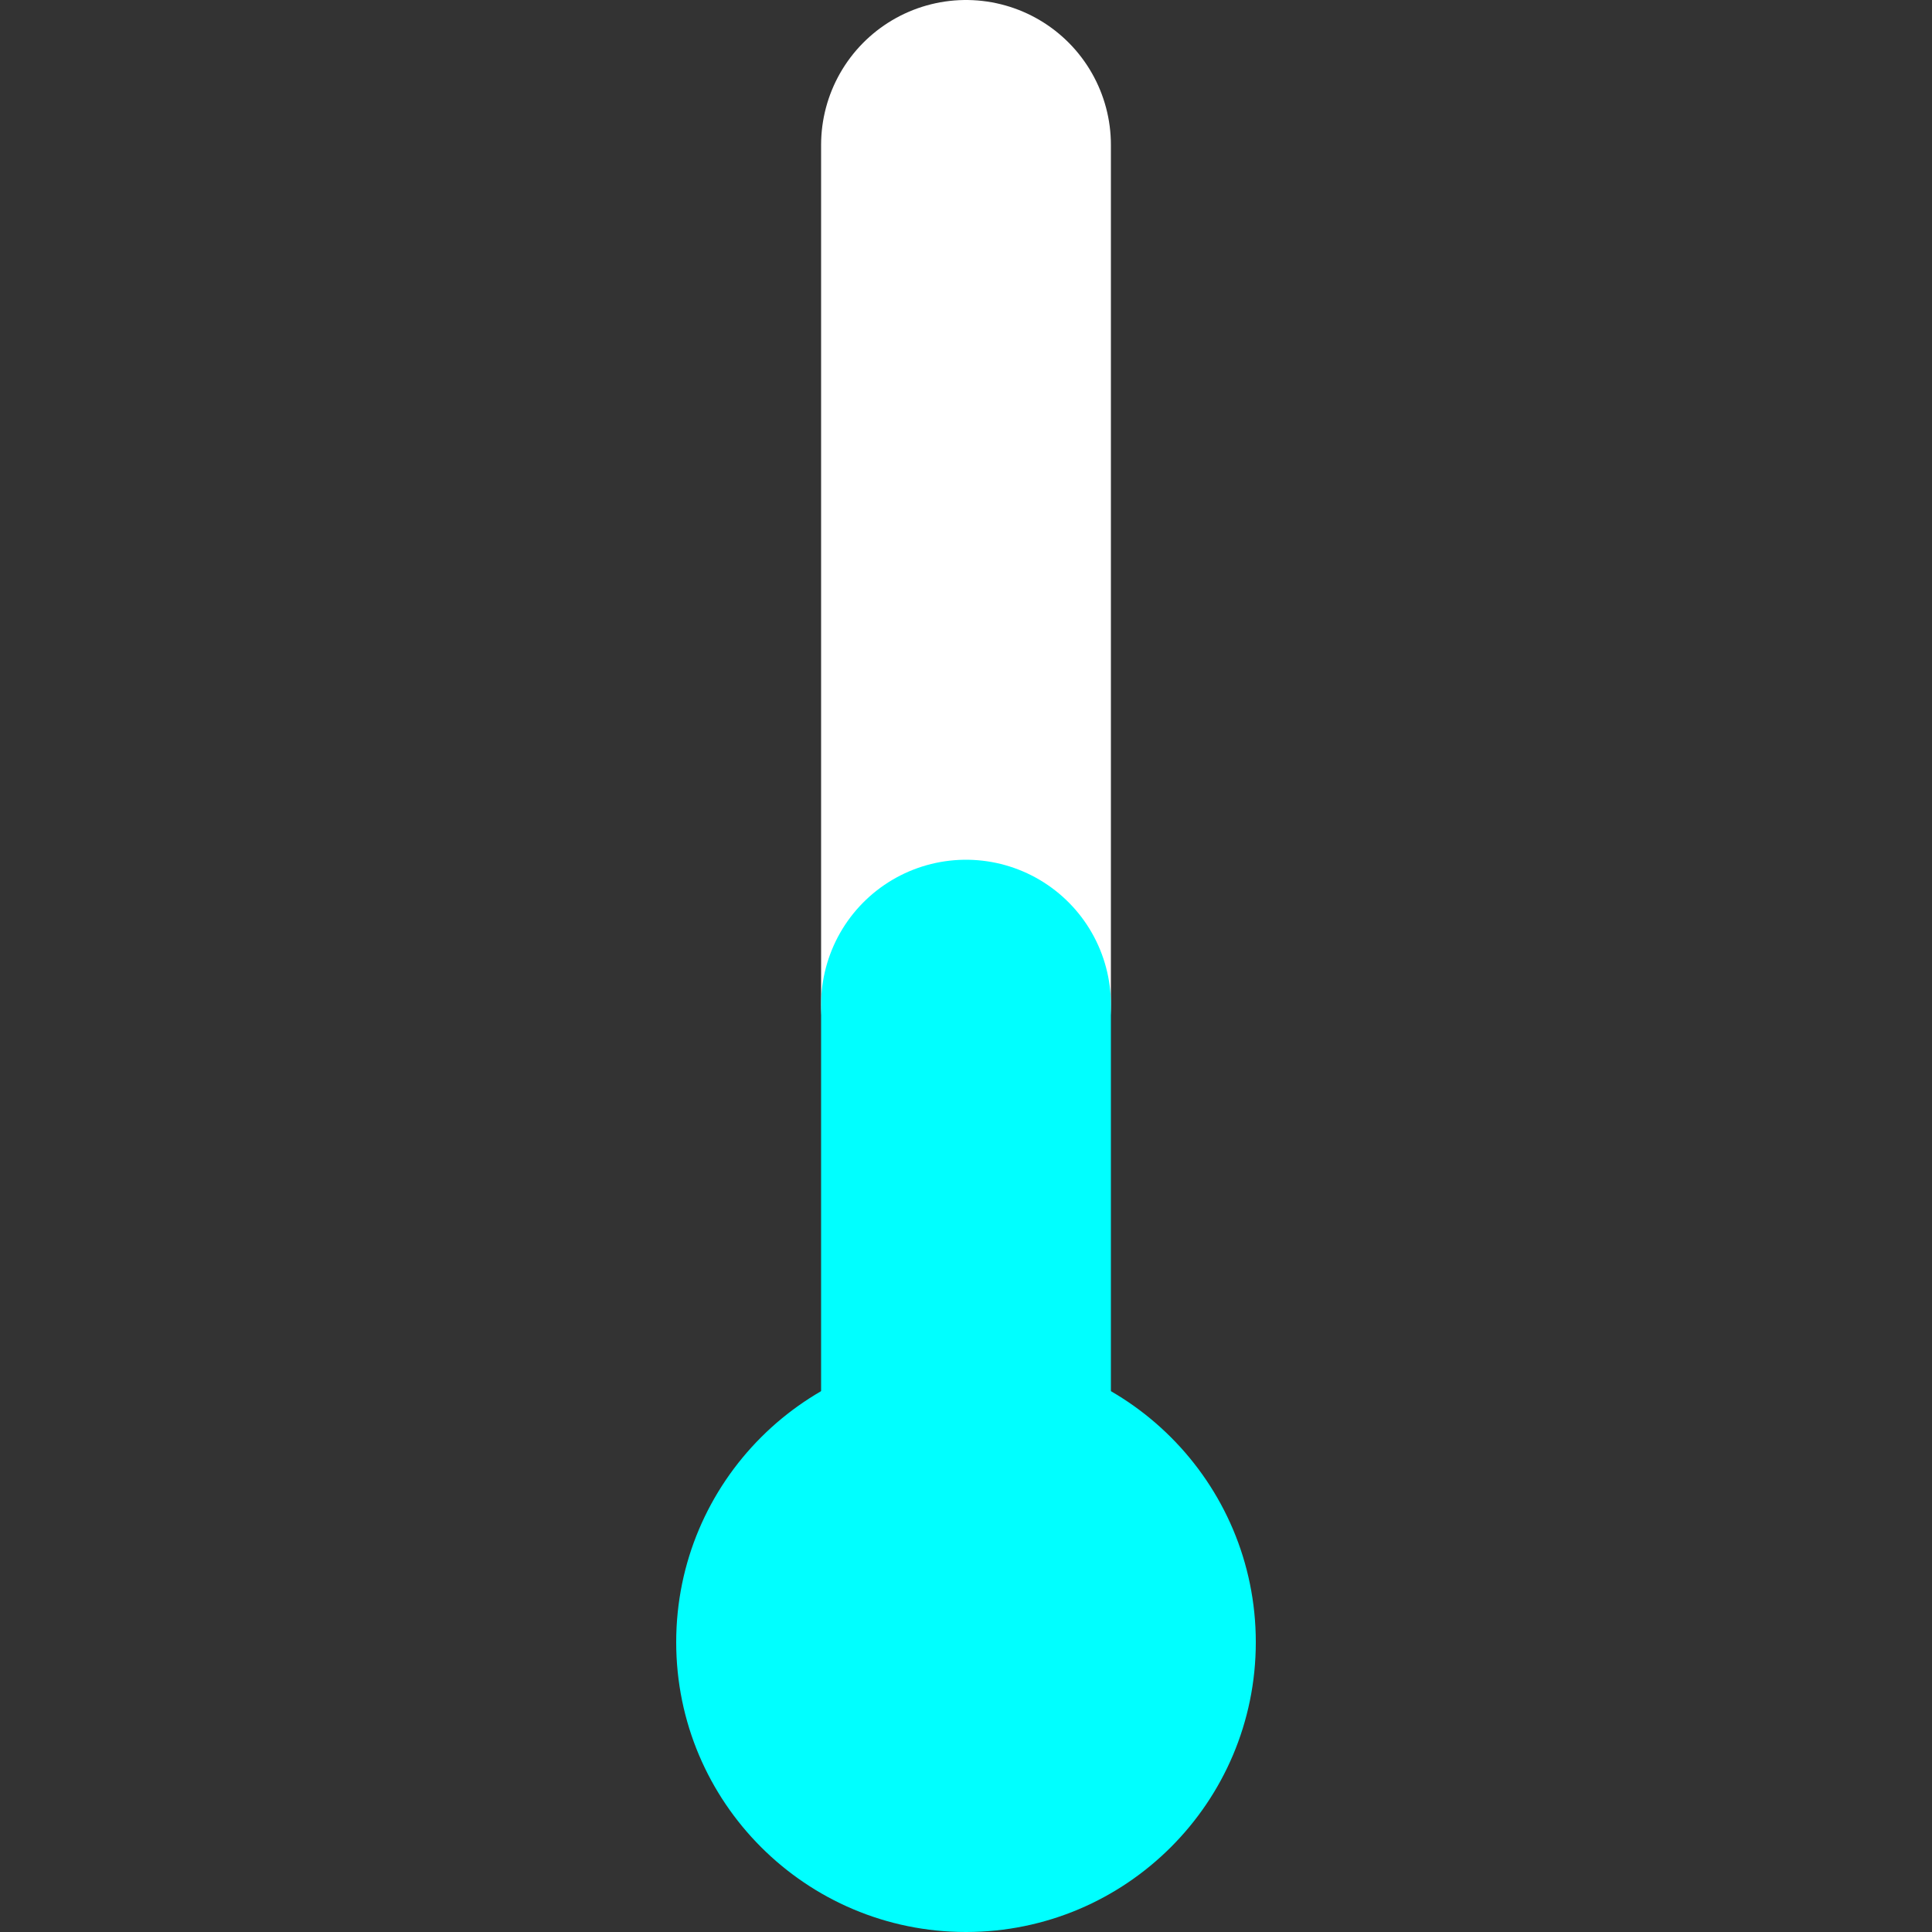 <?xml version="1.0" encoding="UTF-8"?>
<svg xmlns="http://www.w3.org/2000/svg" xmlns:xlink="http://www.w3.org/1999/xlink" width="800pt" height="800pt" viewBox="0 0 800 800" version="1.1">
<rect x="0" y="0" width="800" height="800" fill="#333333" stroke="none"/>
<g id="surface73">
<path style="fill:none;stroke-width:120;stroke-linecap:round;stroke-linejoin:miter;stroke:rgb(100%,100%,100%);stroke-opacity:1;stroke-miterlimit:10;" d="M 400 60 L 400 416 "/>
<path style="fill:none;stroke-width:120;stroke-linecap:round;stroke-linejoin:miter;stroke:rgb(0%,100%,100%);stroke-opacity:1;stroke-miterlimit:10;" d="M 400 416 L 400 680 "/>
<path style=" stroke:none;fill-rule:nonzero;fill:rgb(0%,100%,100%);fill-opacity:1;" d="M 520 680 C 520 746.273 466.273 800 400 800 C 333.727 800 280 746.273 280 680 C 280 613.727 333.727 560 400 560 C 466.273 560 520 613.727 520 680 "/>
<path style="fill:none;stroke-width:120;stroke-linecap:round;stroke-linejoin:miter;stroke:rgb(0%,100%,100%);stroke-opacity:1;stroke-miterlimit:10;" d=""/>
</g>
</svg>
